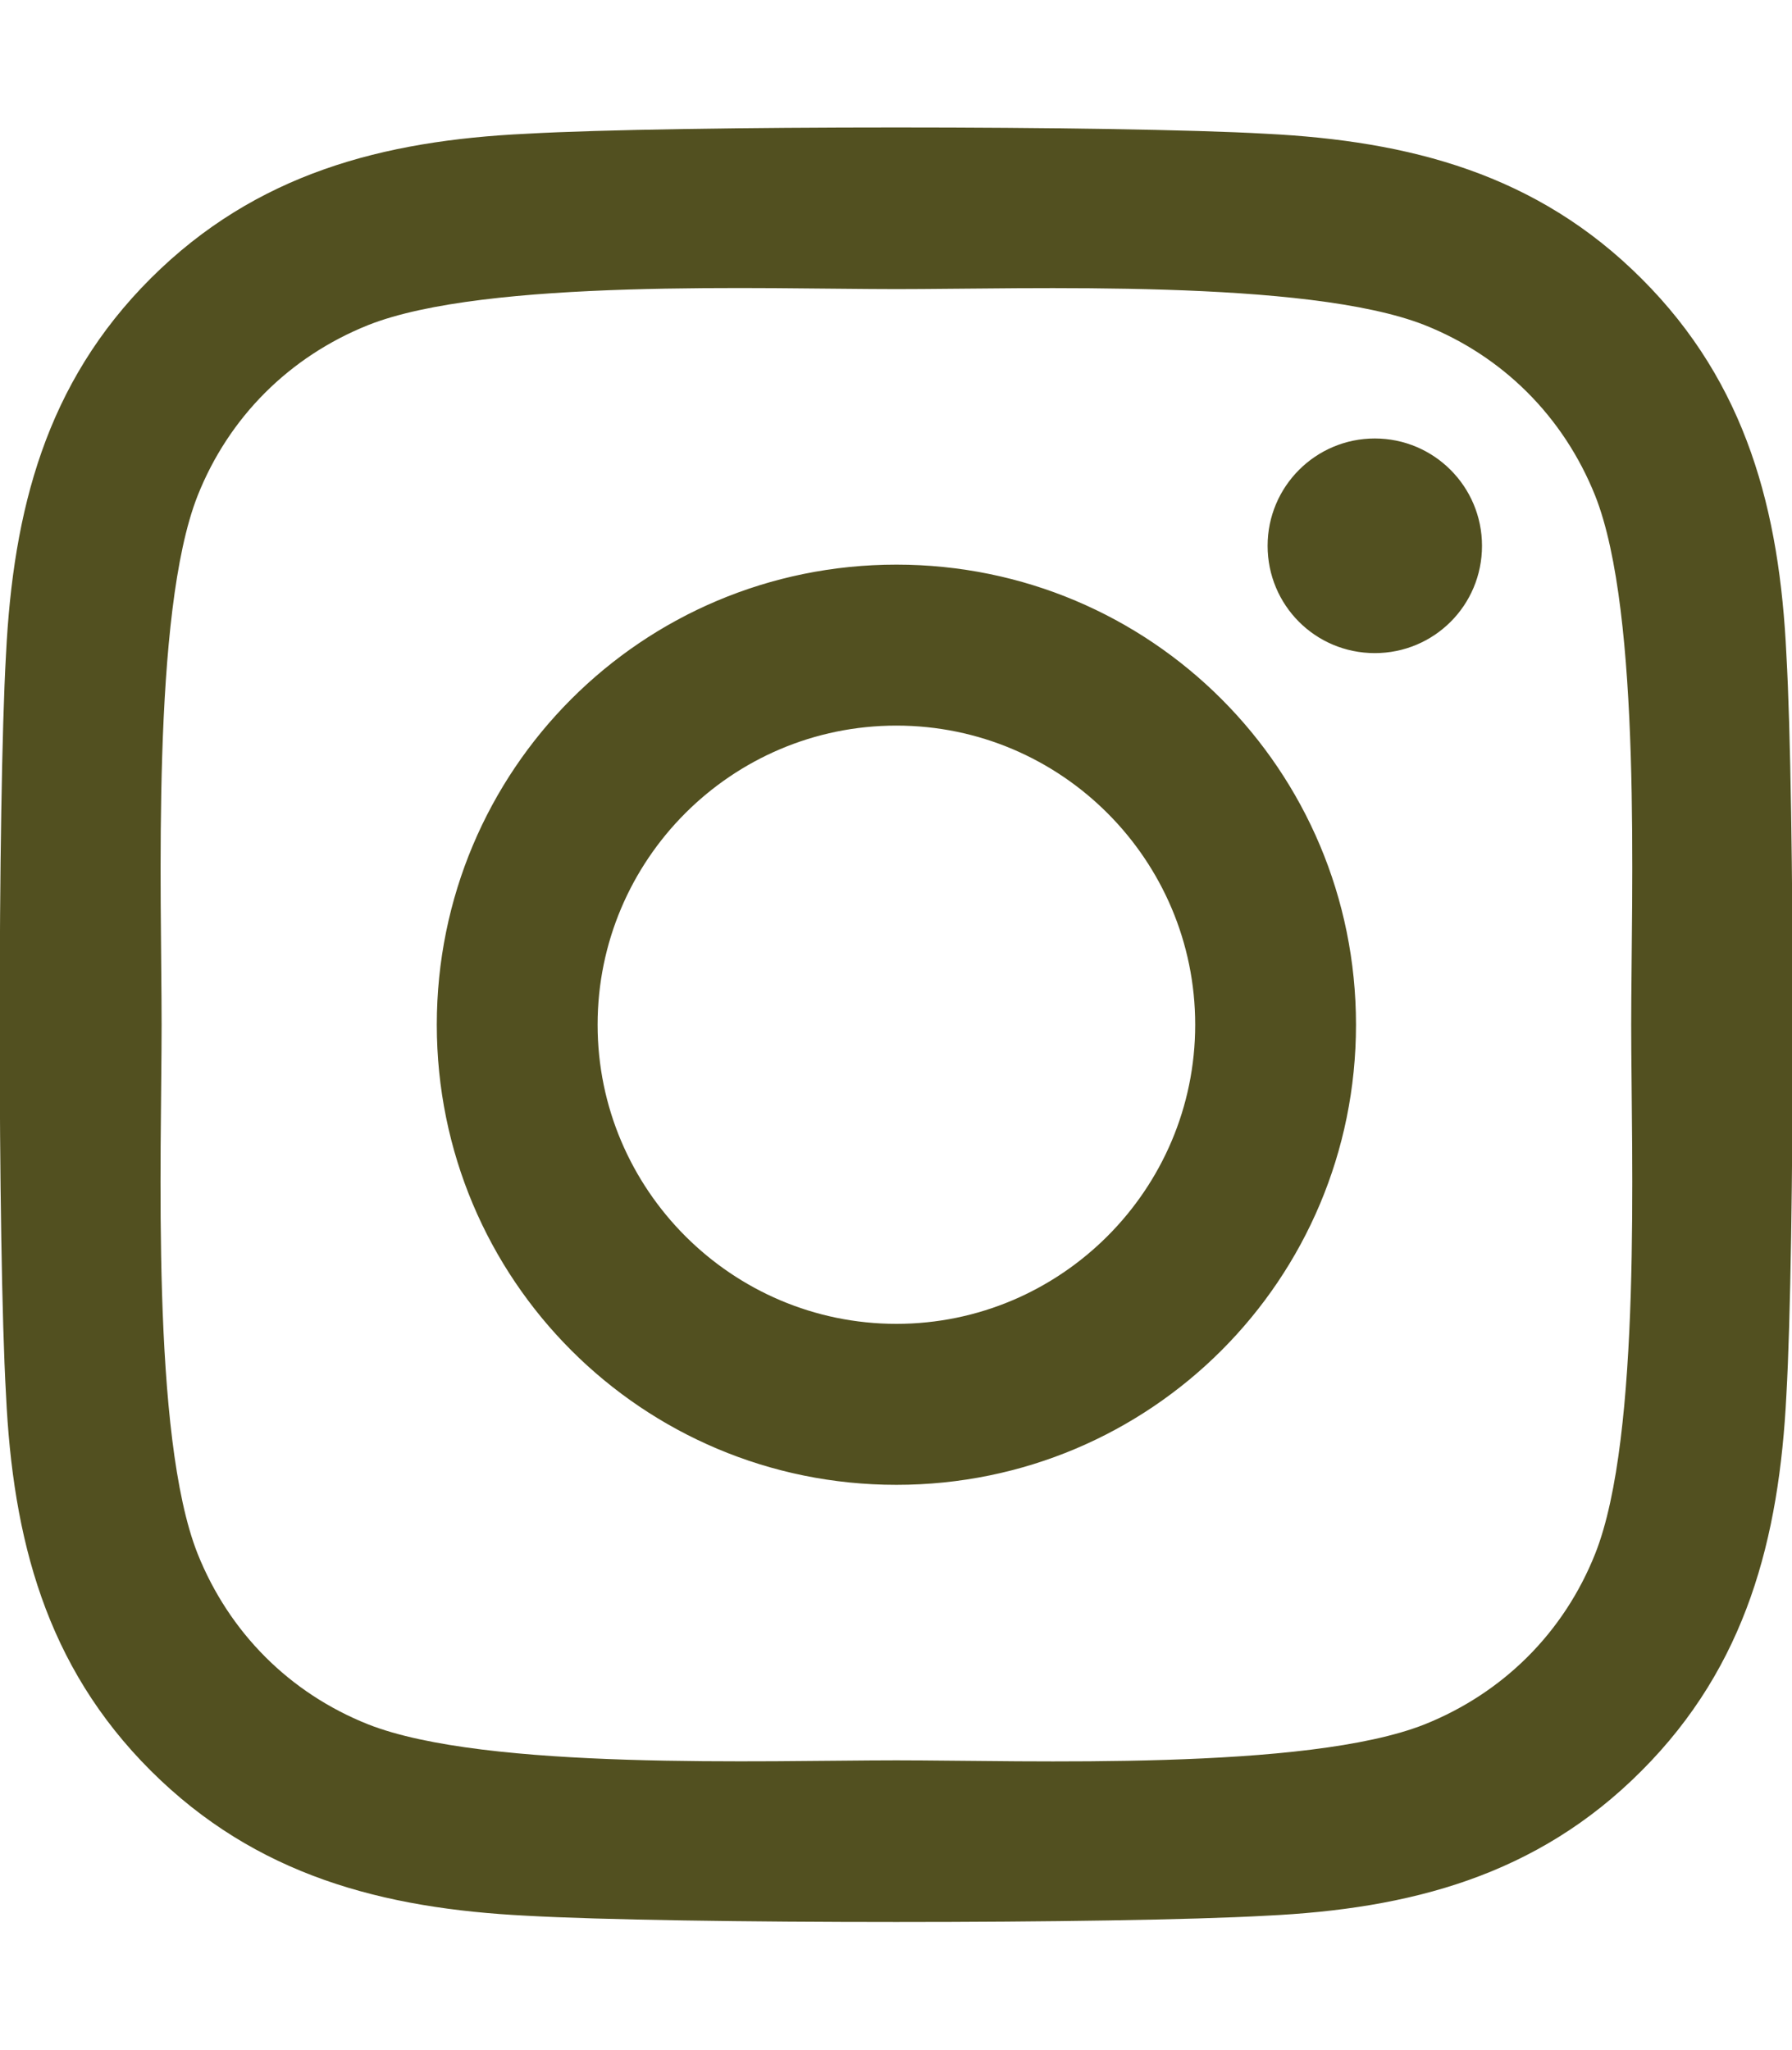 <svg width="111" height="127" viewBox="0 0 111 127" fill="none" xmlns="http://www.w3.org/2000/svg">
<g clip-path="url(#clip0_442_52)">
<path d="M55.525 34.975C39.767 34.975 27.056 47.699 27.056 63.475C27.056 79.251 39.767 91.976 55.525 91.976C71.283 91.976 83.993 79.251 83.993 63.475C83.993 47.699 71.283 34.975 55.525 34.975ZM55.525 82.004C45.342 82.004 37.017 73.695 37.017 63.475C37.017 53.256 45.317 44.946 55.525 44.946C65.733 44.946 74.033 53.256 74.033 63.475C74.033 73.695 65.708 82.004 55.525 82.004V82.004ZM91.798 33.809C91.798 37.505 88.825 40.456 85.158 40.456C81.466 40.456 78.518 37.48 78.518 33.809C78.518 30.138 81.491 27.161 85.158 27.161C88.825 27.161 91.798 30.138 91.798 33.809ZM110.653 40.556C110.232 31.651 108.2 23.763 101.684 17.264C95.192 10.765 87.313 8.731 78.418 8.285C69.251 7.764 41.774 7.764 32.606 8.285C23.736 8.706 15.857 10.74 9.341 17.239C2.825 23.738 0.818 31.626 0.372 40.531C-0.149 49.709 -0.149 77.217 0.372 86.395C0.793 95.3 2.825 103.187 9.341 109.686C15.857 116.185 23.711 118.219 32.606 118.666C41.774 119.186 69.251 119.186 78.418 118.666C87.313 118.244 95.192 116.21 101.684 109.686C108.175 103.187 110.207 95.3 110.653 86.395C111.173 77.217 111.173 49.733 110.653 40.556V40.556ZM98.81 96.242C96.877 101.104 93.136 104.849 88.255 106.809C80.946 109.711 63.602 109.041 55.525 109.041C47.447 109.041 30.079 109.686 22.795 106.809C17.938 104.874 14.197 101.129 12.24 96.242C9.341 88.925 10.01 71.561 10.01 63.475C10.01 55.389 9.366 38.001 12.24 30.708C14.172 25.846 17.914 22.101 22.795 20.141C30.104 17.239 47.447 17.909 55.525 17.909C63.602 17.909 80.971 17.264 88.255 20.141C93.111 22.076 96.853 25.822 98.81 30.708C101.709 38.026 101.04 55.389 101.04 63.475C101.04 71.561 101.709 88.95 98.81 96.242Z" fill="#525020"/>
</g>
<defs>
<clipPath id="clip0_442_52">
<rect width="111" height="127" fill="white"/>
</clipPath>
</defs>
</svg>
